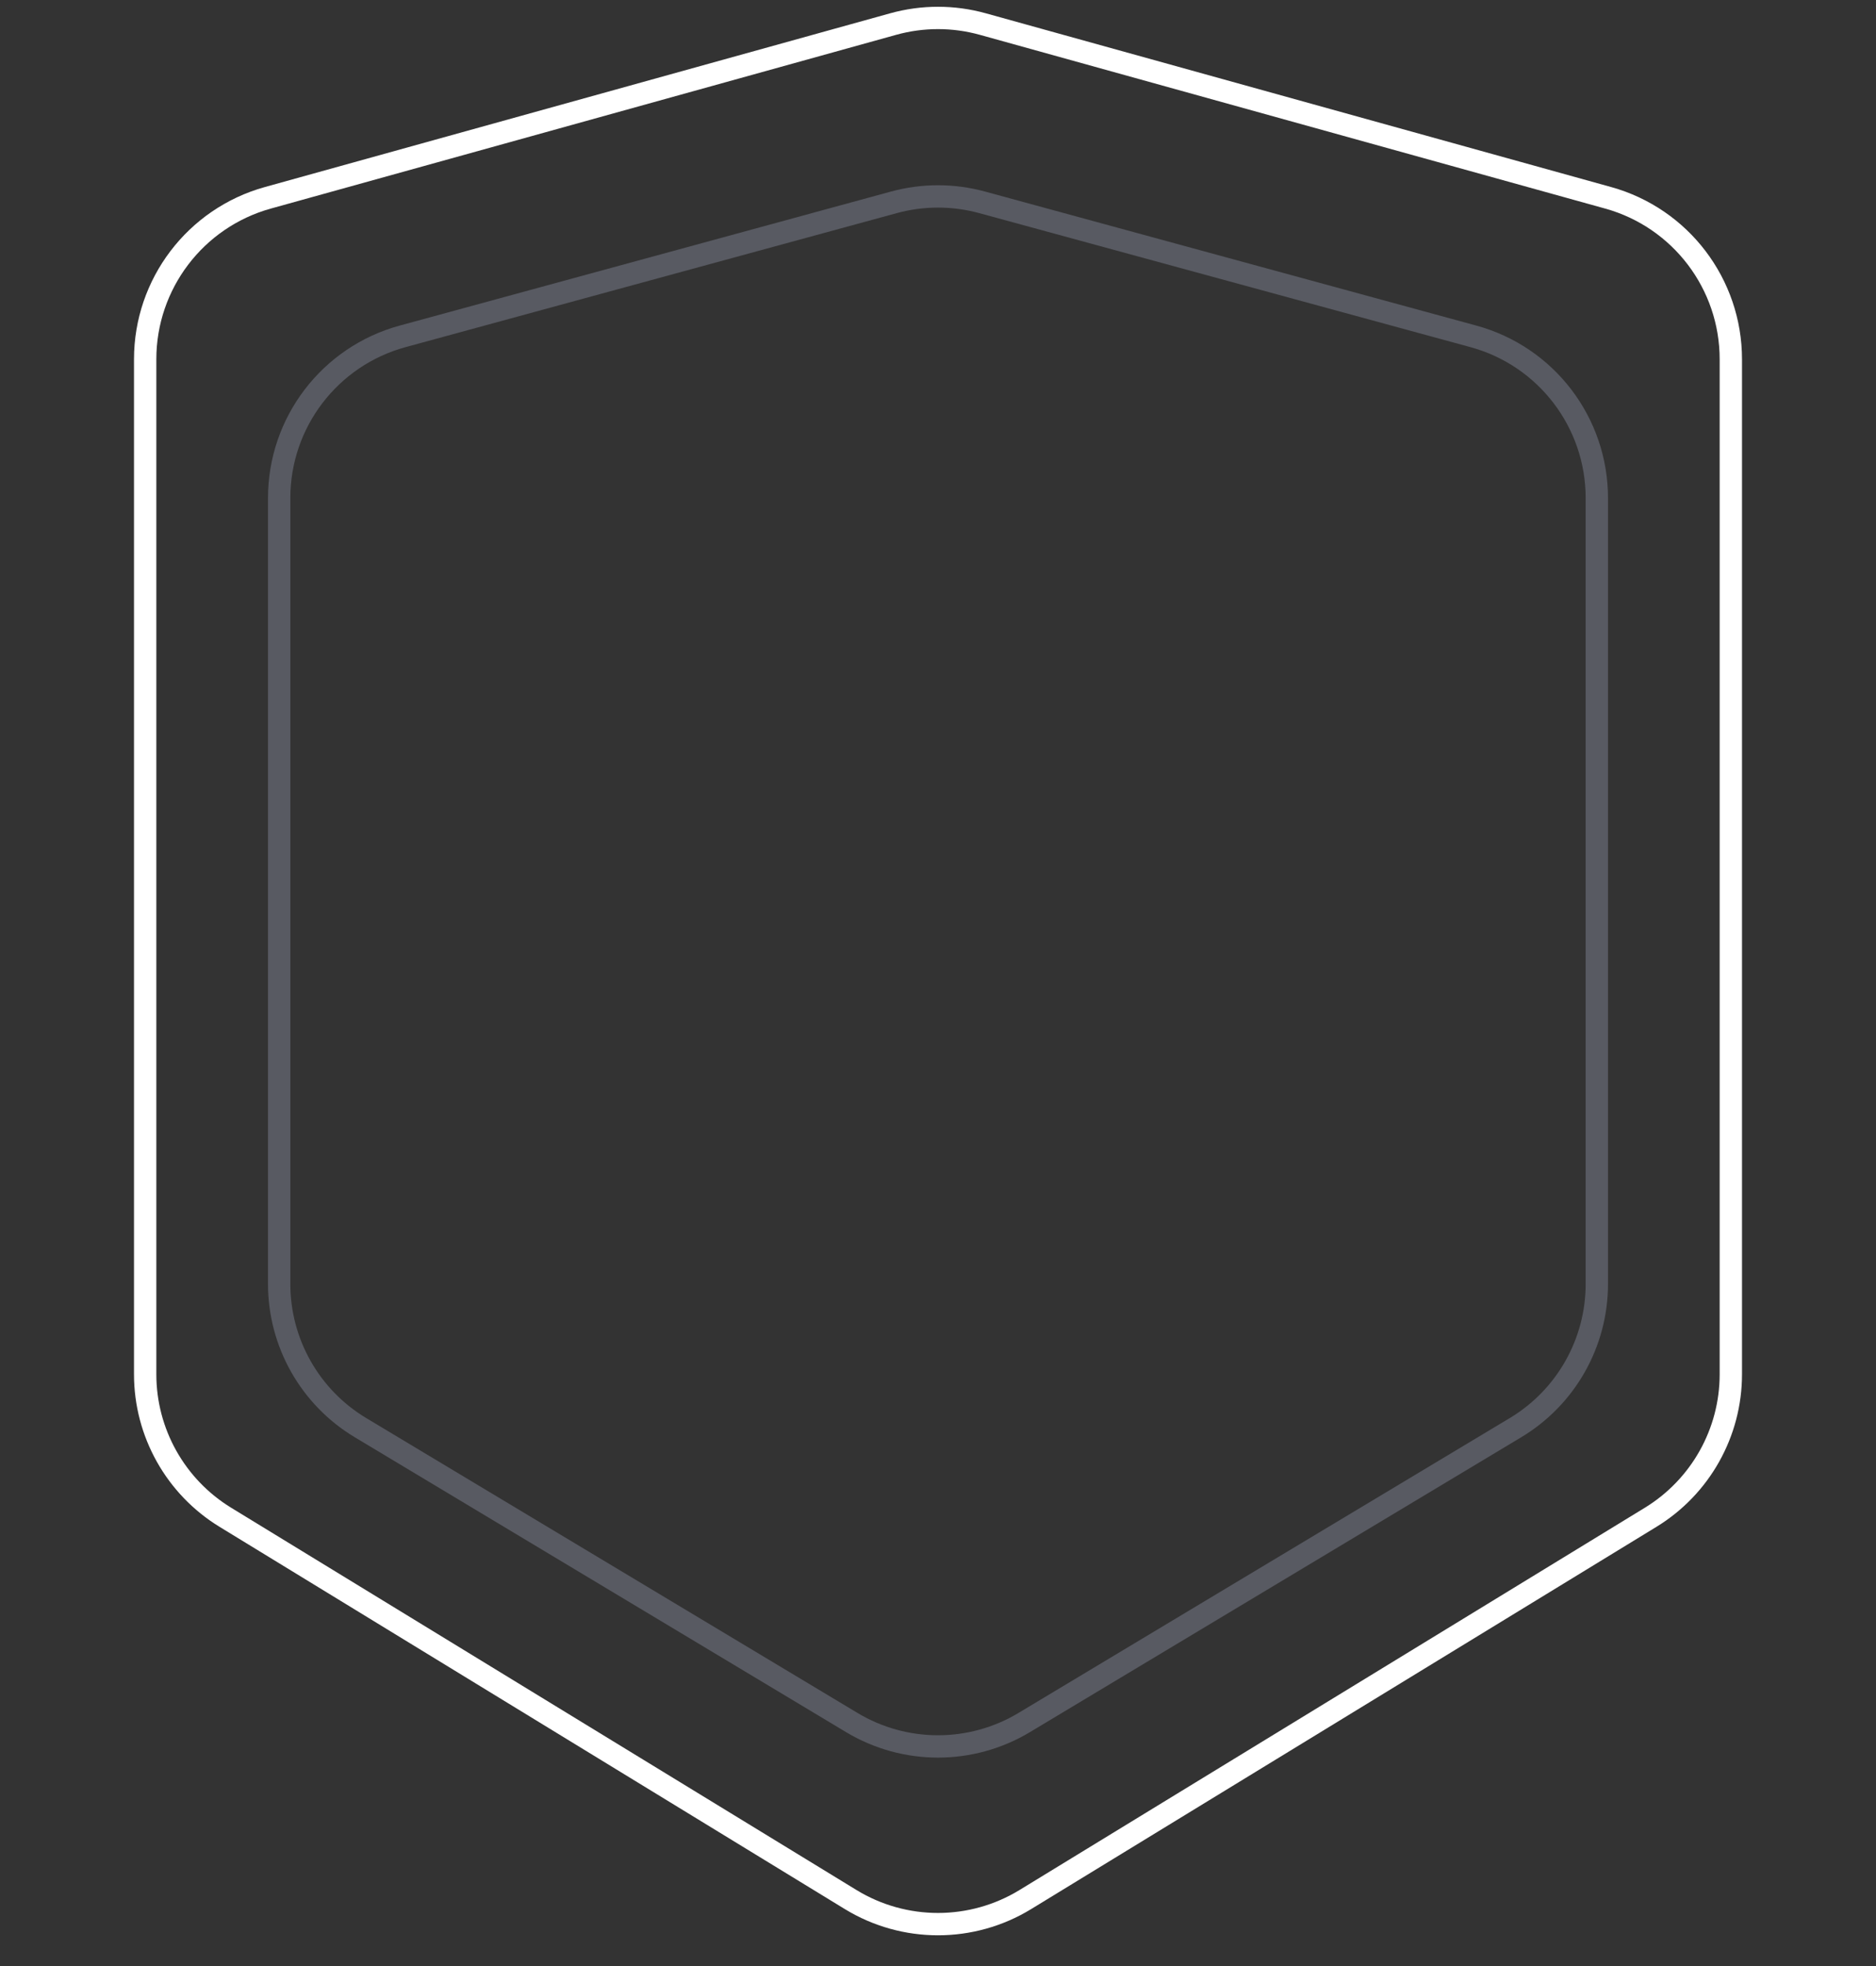 <svg width="100%" height="100%" viewBox="0 0 84 88" fill="none" xmlns="http://www.w3.org/2000/svg">
<rect x="0" y="0" width="84" height="88" fill="#333333" stroke="none"/>
<path d="M39.993 1.077C41.306 0.712 42.694 0.712 44.007 1.077L72.007 8.854C75.254 9.756 77.5 12.712 77.5 16.081V61.513C77.5 64.126 76.14 66.55 73.911 67.913L45.911 85.024C43.51 86.491 40.49 86.491 38.089 85.024L10.089 67.913C7.86 66.55 6.5 64.126 6.5 61.513V16.081C6.5 12.712 8.747 9.756 11.993 8.854L39.993 1.077Z" stroke="white"/>
<path d="M40.027 9.056C41.319 8.704 42.681 8.704 43.973 9.056L65.973 15.056C69.236 15.946 71.5 18.91 71.5 22.292V57.471C71.5 60.105 70.118 62.546 67.859 63.902L45.859 77.102C43.484 78.527 40.516 78.527 38.141 77.102L16.141 63.902C13.882 62.546 12.5 60.105 12.5 57.471V22.292C12.5 18.91 14.764 15.946 18.027 15.056L40.027 9.056Z" stroke="#585A62"/>
</svg>
